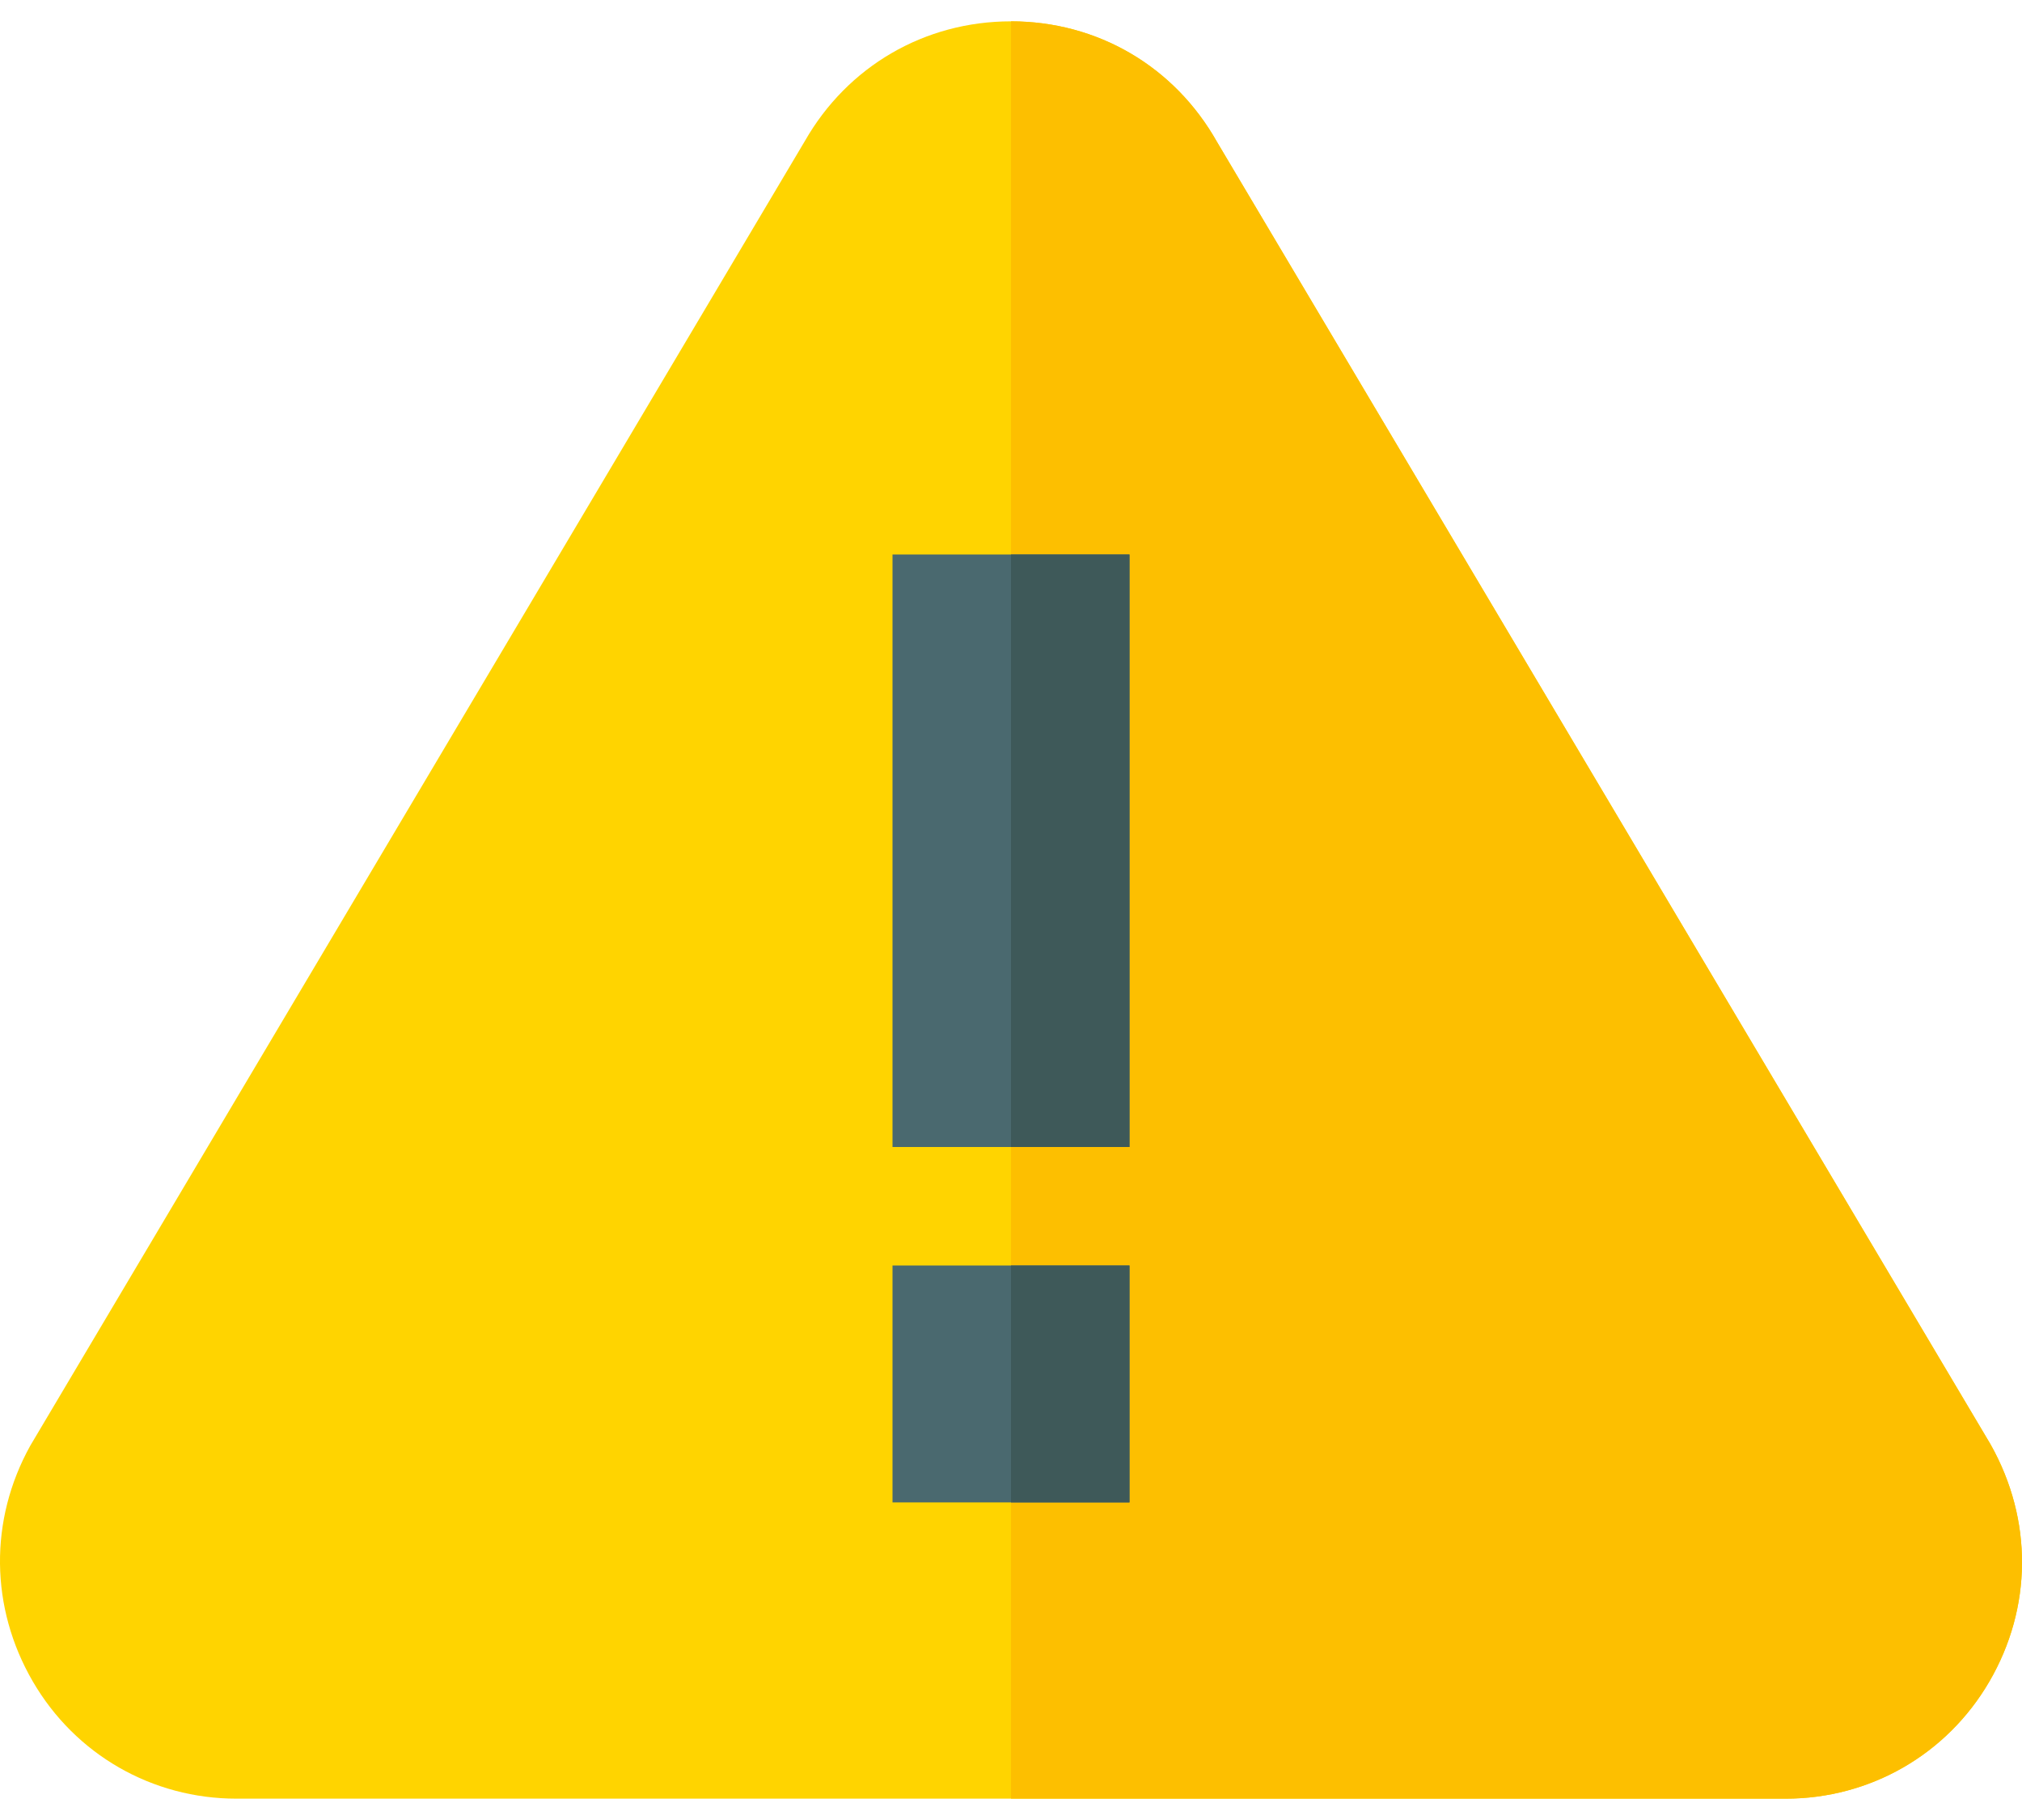 <svg width="20" height="18" viewBox="0 0 20 18" fill="none" xmlns="http://www.w3.org/2000/svg">
<path d="M19.689 14.285L12.039 1.406C11.617 0.656 10.855 0.211 10 0.211C9.145 0.211 8.383 0.656 7.961 1.395L0.3 14.297C-0.11 15.035 -0.098 15.902 0.324 16.629C0.746 17.355 1.507 17.789 2.34 17.789H17.662C18.494 17.789 19.256 17.355 19.678 16.629C20.1 15.902 20.111 15.035 19.689 14.285Z" fill="#FFD400"/>
<path d="M19.678 16.629C19.256 17.355 18.494 17.789 17.662 17.789H10V0.211C10.855 0.211 11.617 0.656 12.039 1.406L19.689 14.285C20.111 15.035 20.1 15.902 19.678 16.629Z" fill="#FDBF00"/>
<path d="M8.828 12.516H11.172V14.859H8.828V12.516ZM8.828 5.484H11.172V11.344H8.828V5.484Z" fill="#4A696F"/>
<path d="M10 5.484H11.172V11.344H10V5.484ZM10 12.516H11.172V14.859H10V12.516Z" fill="#3E5959"/>
</svg>
